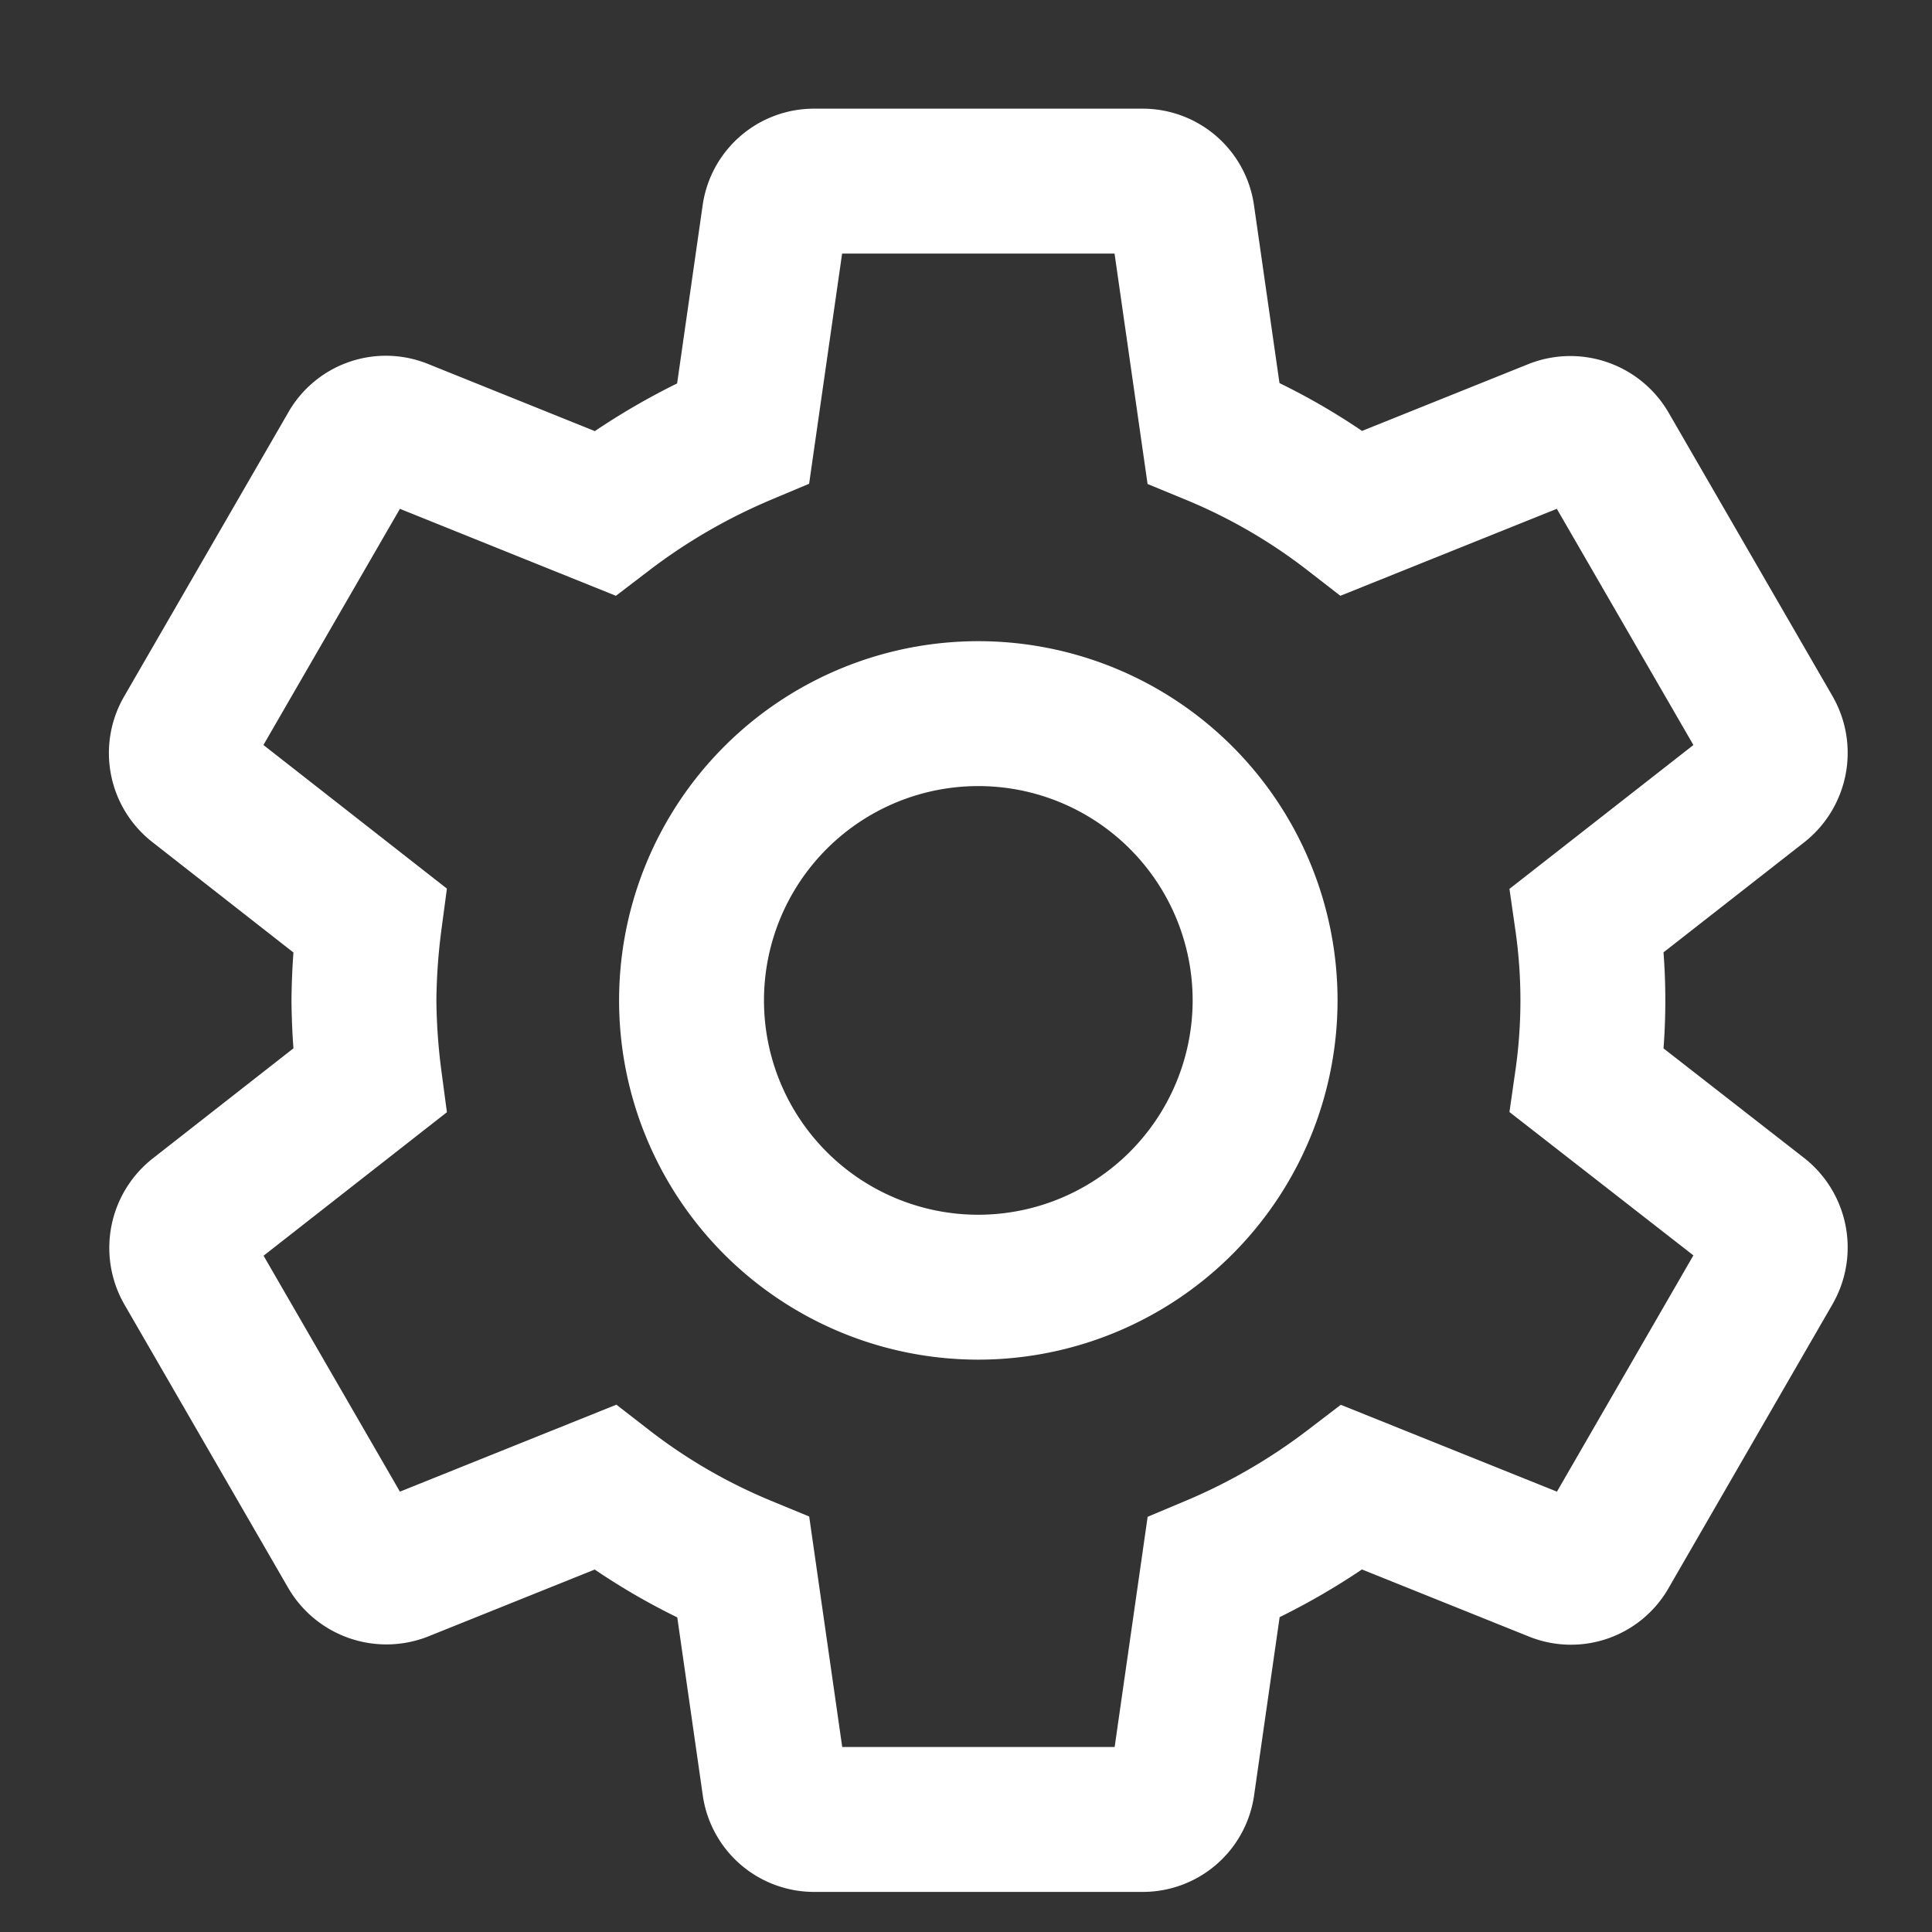 <svg xmlns="http://www.w3.org/2000/svg" xmlns:xlink="http://www.w3.org/1999/xlink" width="16" height="16" viewBox="0 0 16 16">
  <rect x="0" y="0" width="16" height="16" fill="#333333" stroke="none"/>
  <defs>
    <clipPath id="clip-path">
      <rect id="Rectangle_2326" data-name="Rectangle 2326" width="16" height="16" transform="translate(311.032 0.431)" fill="#fff"/>
    </clipPath>
  </defs>
  <g id="الدور" transform="translate(-311.032 -0.431)" clip-path="url(#clip-path)">
    <path id="ic_settings_24px" d="M13.914,9.45a4.678,4.678,0,0,0,0-1.33L15.346,7a.342.342,0,0,0,.081-.434L14.07,4.219a.341.341,0,0,0-.414-.149l-1.69.679a4.957,4.957,0,0,0-1.147-.665l-.258-1.8A.331.331,0,0,0,10.229,2H7.515a.331.331,0,0,0-.332.285l-.258,1.8a5.213,5.213,0,0,0-1.147.665L4.089,4.07a.331.331,0,0,0-.414.149L2.318,6.567A.335.335,0,0,0,2.4,7L3.831,8.12a5.381,5.381,0,0,0-.047.665,5.381,5.381,0,0,0,.047.665L2.4,10.57A.342.342,0,0,0,2.318,11l1.357,2.348a.341.341,0,0,0,.414.149l1.69-.679a4.957,4.957,0,0,0,1.147.665l.258,1.8a.331.331,0,0,0,.332.285h2.714a.331.331,0,0,0,.332-.285l.258-1.8a5.213,5.213,0,0,0,1.147-.665l1.69.679a.331.331,0,0,0,.414-.149L15.427,11a.342.342,0,0,0-.081-.434ZM8.872,11.16a2.375,2.375,0,1,1,2.375-2.375A2.377,2.377,0,0,1,8.872,11.16Z" transform="translate(310.262 -0.069)" fill="none" stroke="#fff" stroke-width="1.2"/>
  </g>
</svg>
